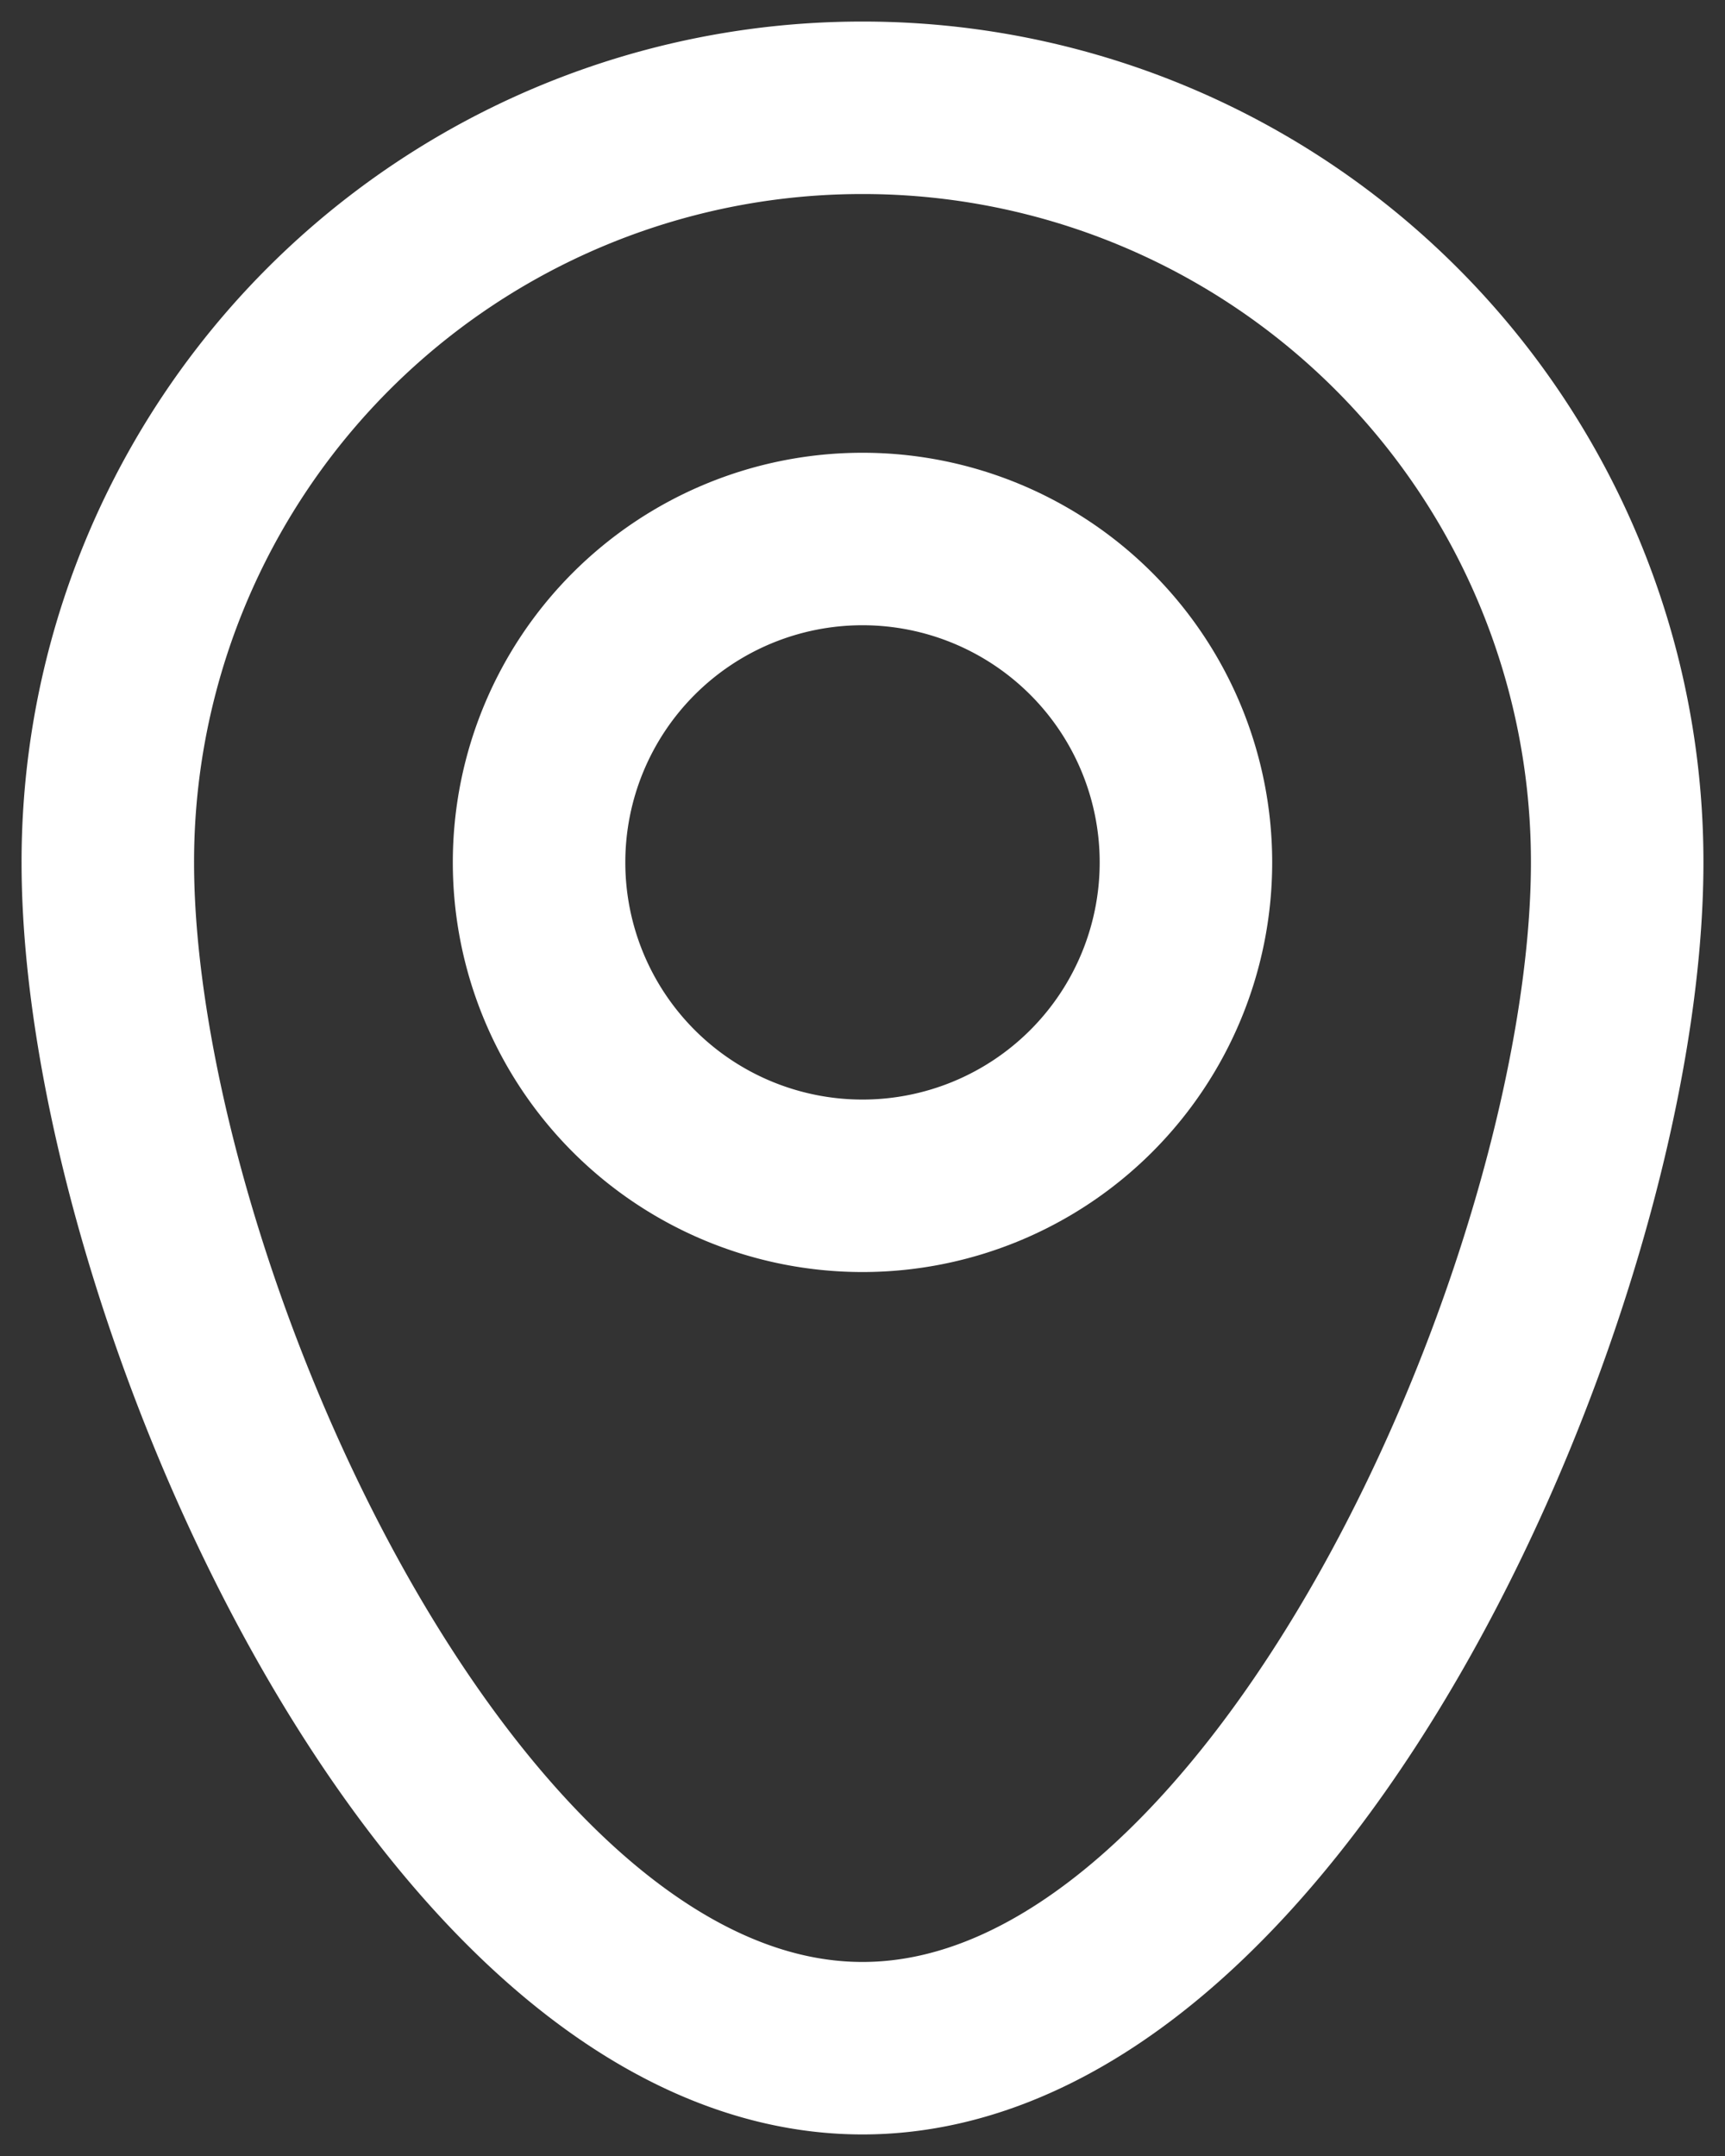 <svg width="20" height="25" fill="none" xmlns="http://www.w3.org/2000/svg"><rect width="100%" height="100%" fill="#333333" stroke="none"/><path d="M18.75 10c0 4.838-3.912 13.75-8.75 13.75S1.25 14.838 1.25 10A8.744 8.744 0 0110 1.25 8.744 8.744 0 0118.75 10z" stroke="#fff" stroke-width="2" stroke-linecap="round" stroke-linejoin="round"/><path d="M10 13.75a3.75 3.75 0 100-7.5 3.75 3.75 0 000 7.5z" stroke="#fff" stroke-width="2" stroke-linecap="round" stroke-linejoin="round"/></svg>